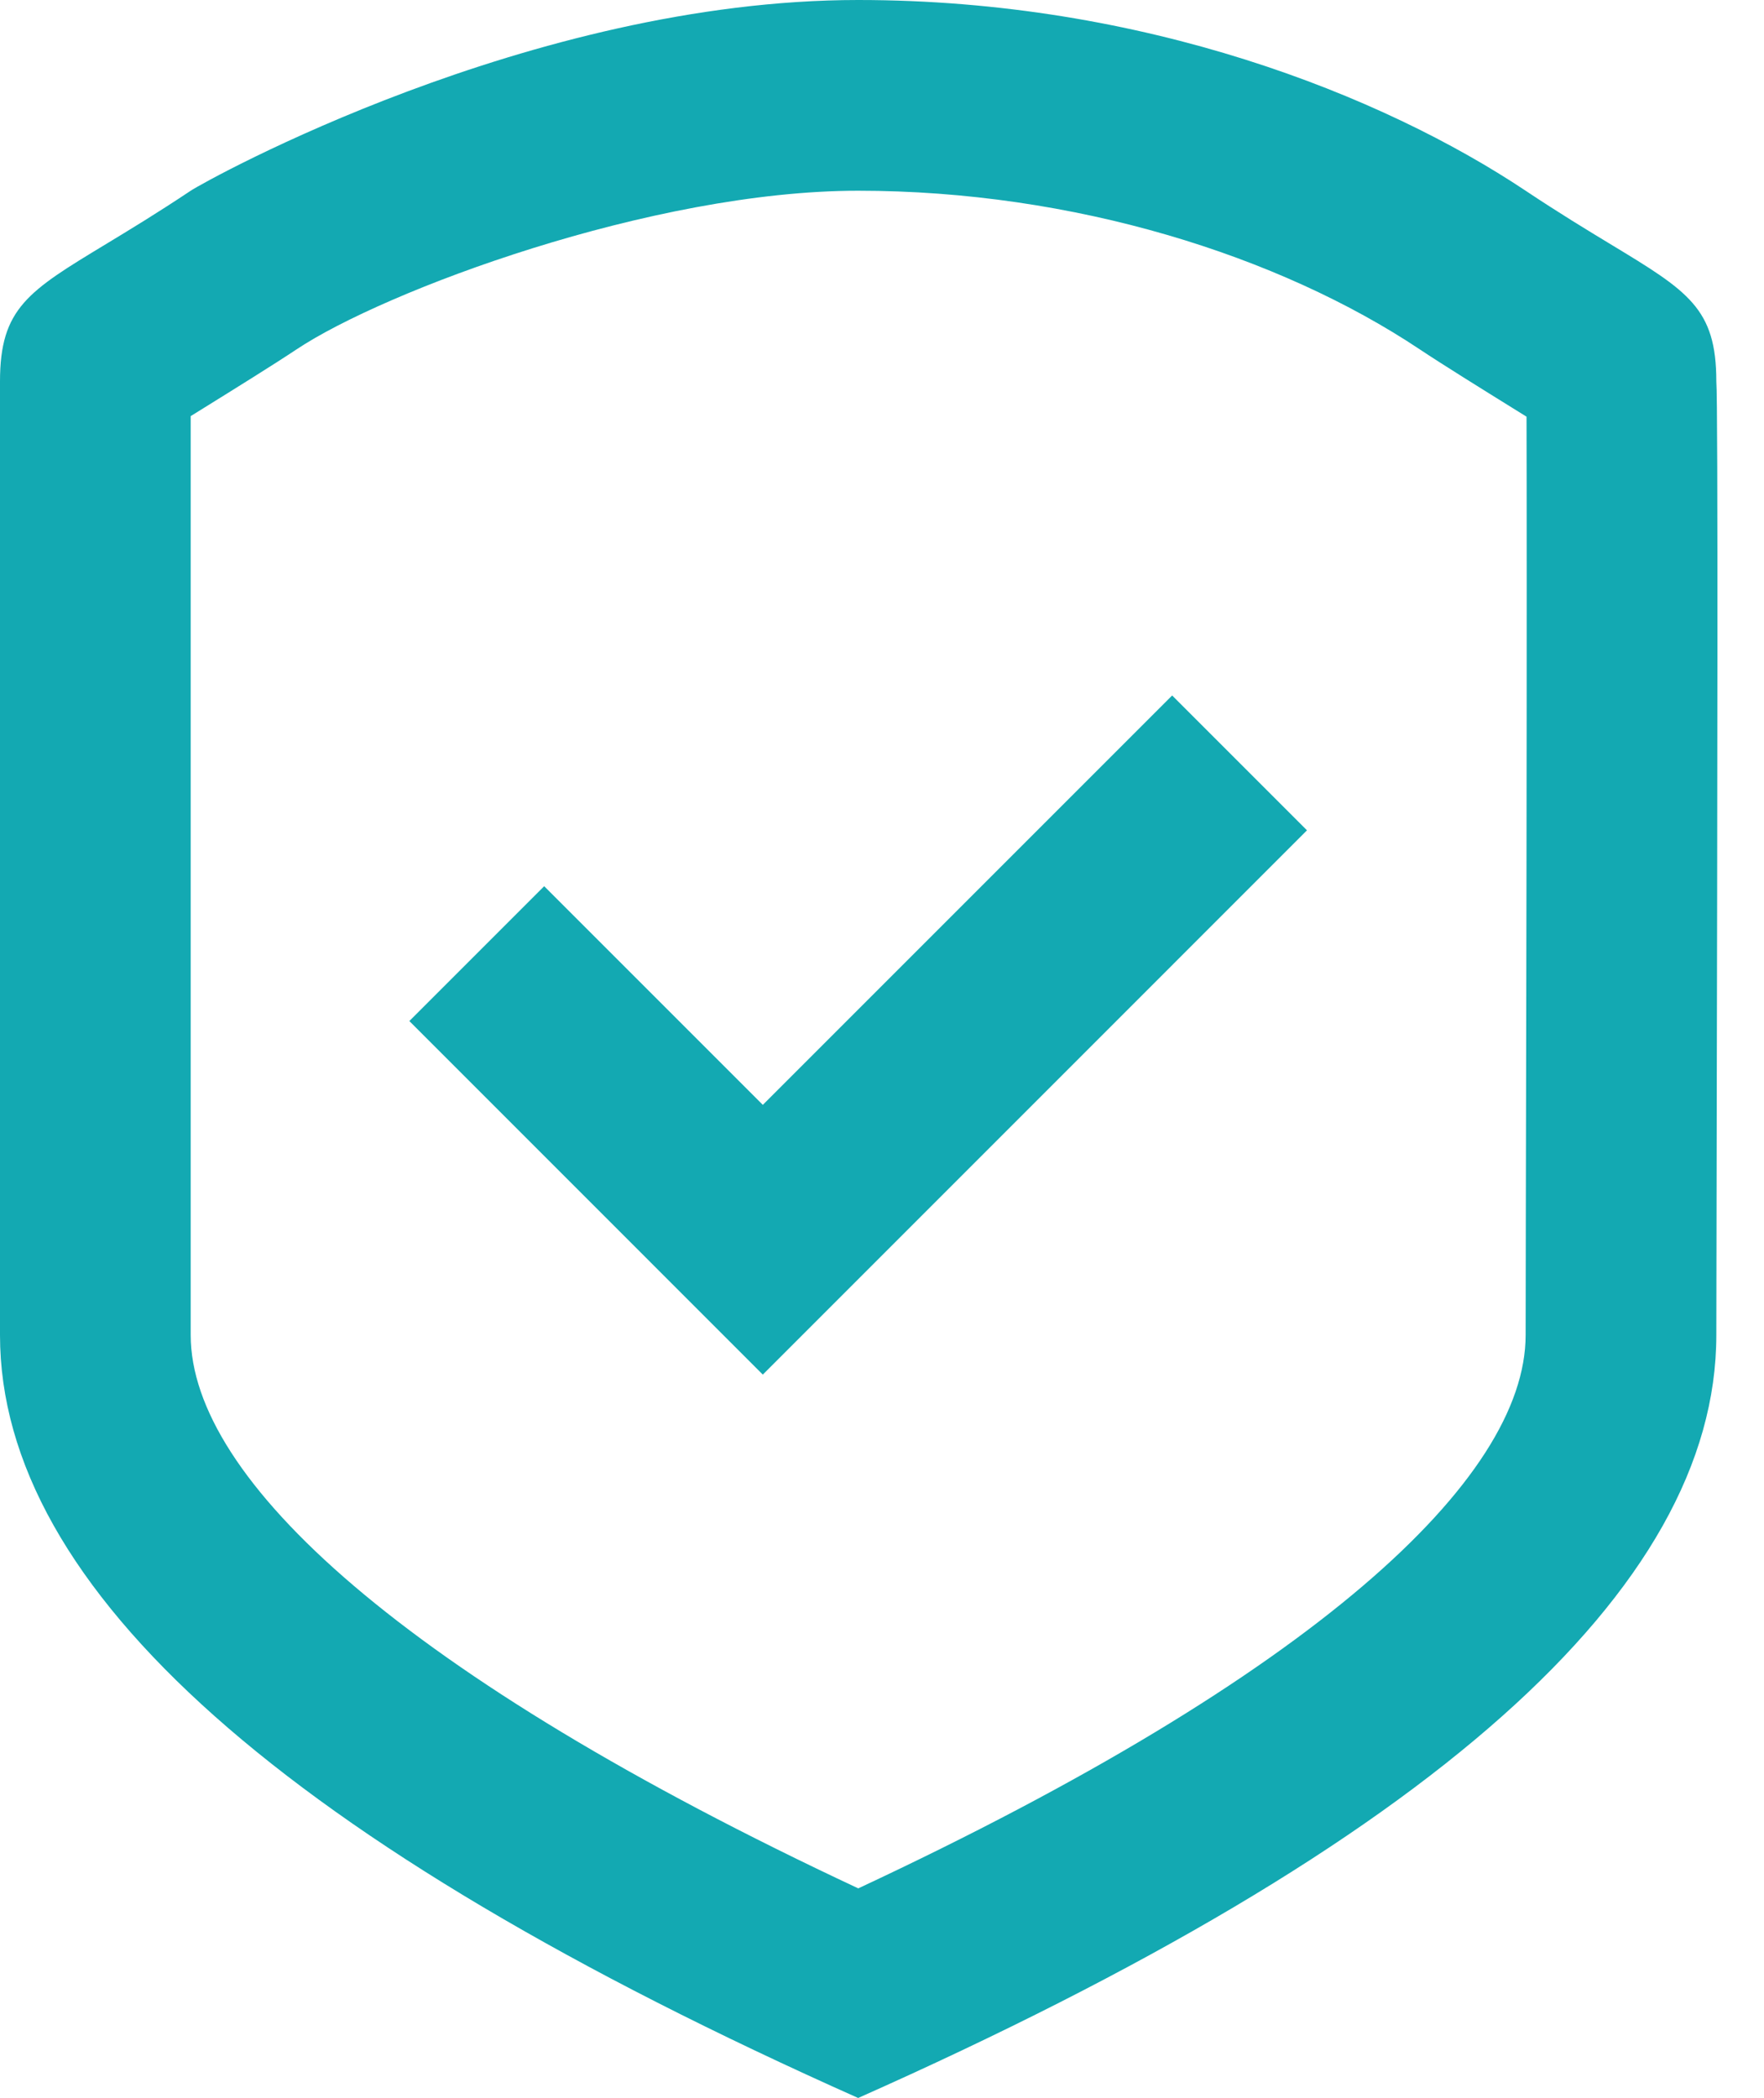 <svg width="37" height="44" viewBox="0 0 37 44" fill="none" xmlns="http://www.w3.org/2000/svg">
<path fill-rule="evenodd" clip-rule="evenodd" d="M18 44C6 38.654 0 33.321 0 28V8C0 6.465 0.589 6.108 2.22 5.121L2.22 5.121C2.714 4.822 3.303 4.465 4 4C4.324 3.784 11.126 0 18 0C23.991 0 29 2 32 4C32.697 4.465 33.286 4.822 33.78 5.121C35.411 6.108 36 6.465 36 8C36.039 8.434 36.02 17.674 36.008 23.589C36.003 25.607 36 27.237 36 28C36 33.333 30 38.667 18 44ZM32 28C32 27.539 32.001 26.768 32.004 25.509L32.012 21.603C32.014 20.339 32.016 19.255 32.018 18.22C32.025 13.755 32.023 9.924 32.019 8.739L31.744 8.568C31.098 8.167 30.255 7.644 29.781 7.328C26.829 5.36 22.52 4 18 4C13.676 4 8.057 6.103 6.219 7.328C5.745 7.644 4.902 8.167 4.256 8.568L4.256 8.568L4 8.727V28C4 31.017 8.458 35.138 18.002 39.604C27.544 35.148 32 31.029 32 28ZM24.586 14.586L16 23.172L11.414 18.586L8.586 21.414L16 28.829L27.414 17.414L24.586 14.586Z" fill="#13A9B2"/>
</svg>
